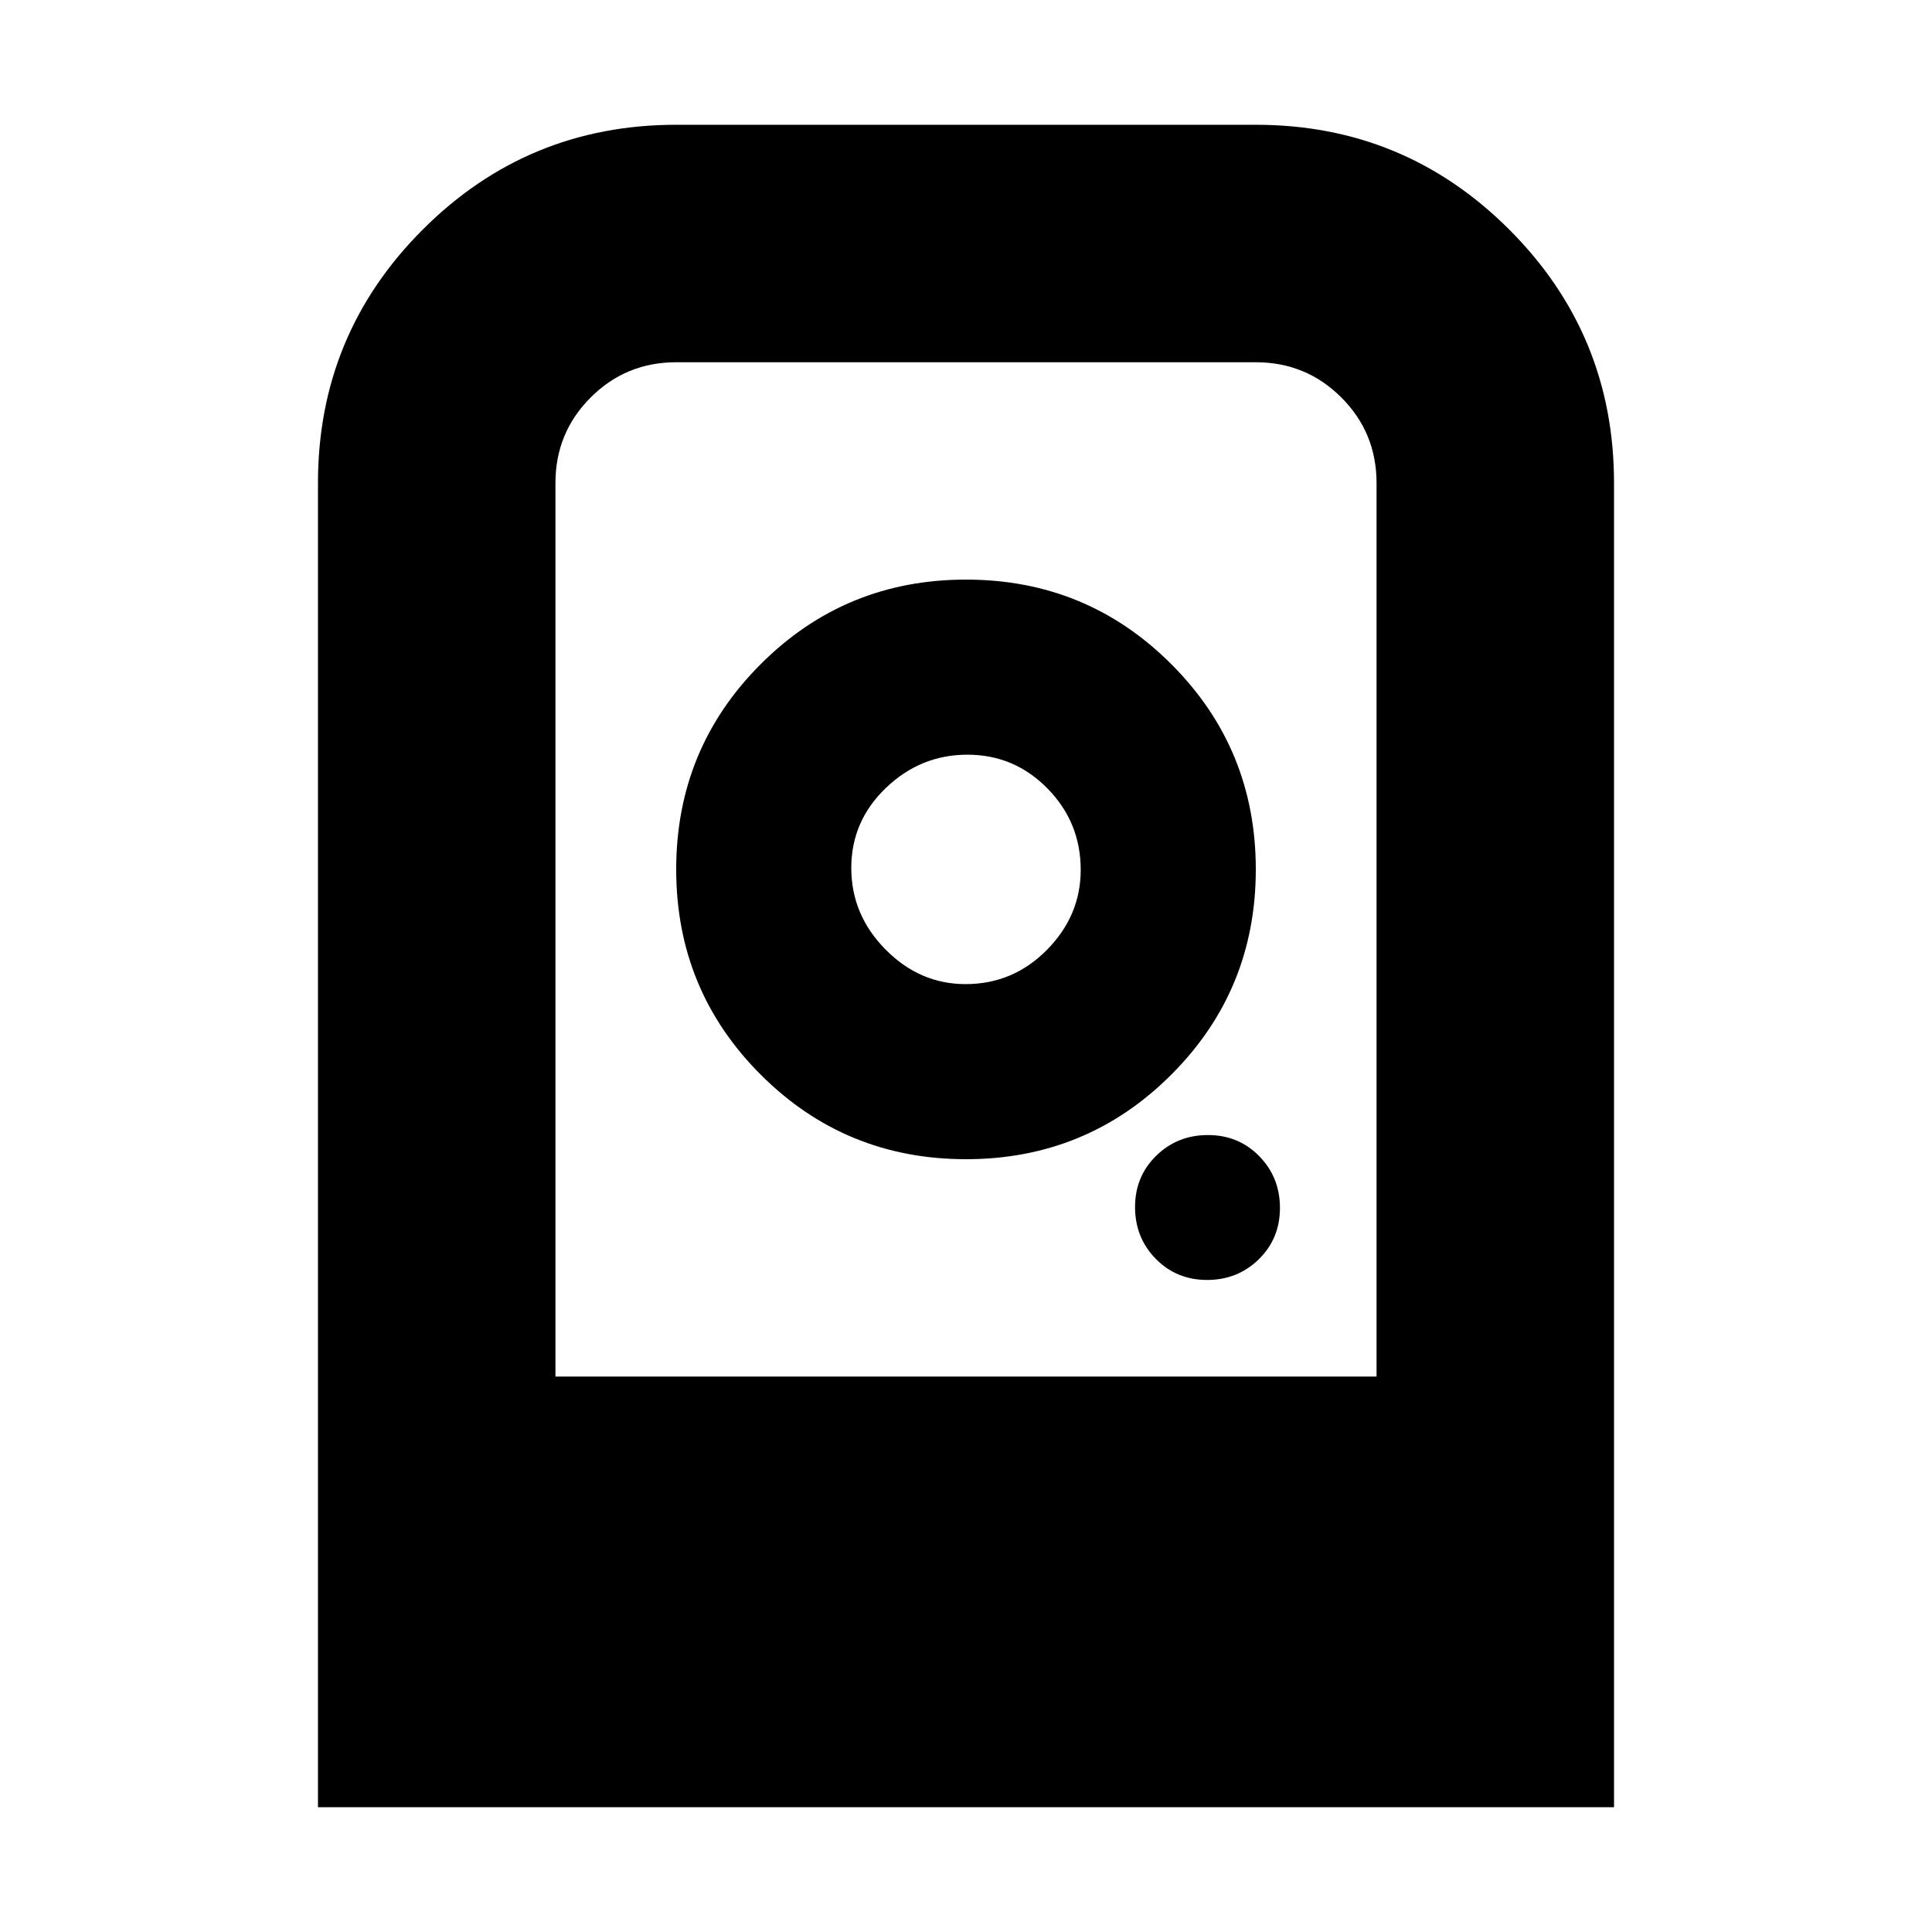 <svg xmlns="http://www.w3.org/2000/svg" height="20" viewBox="0 -960 960 960" width="20"><path d="M480-672q-60 0-102 42t-42 102q0 60 42 102t102 42q60 0 102-42t42-102q0-60-42-102t-102-42Zm-.212 201Q457-471 440-488.212q-17-17.213-17-40.5Q423-552 440.212-568.5q17.213-16.5 40.5-16.5Q504-585 520.5-568.194q16.5 16.806 16.5 40.406Q537-505 520.194-488q-16.806 17-40.406 17Zm120.001 147Q615-324 625.5-334.289q10.5-10.29 10.5-25.5Q636-375 625.711-385.5q-10.29-10.5-25.5-10.5Q585-396 574.5-385.711q-10.5 10.29-10.5 25.5Q564-345 574.289-334.5q10.29 10.5 25.5 10.5ZM158-62v-658q0-73.87 52.065-125.935T336-898h288q73.87 0 125.935 52.065T802-720v658H158Zm118-214h408v-444q0-25-17.5-42.5T624-780H336q-25 0-42.5 17.5T276-720v444Zm0 0h408-408Zm0 0h408-408Z"/></svg>